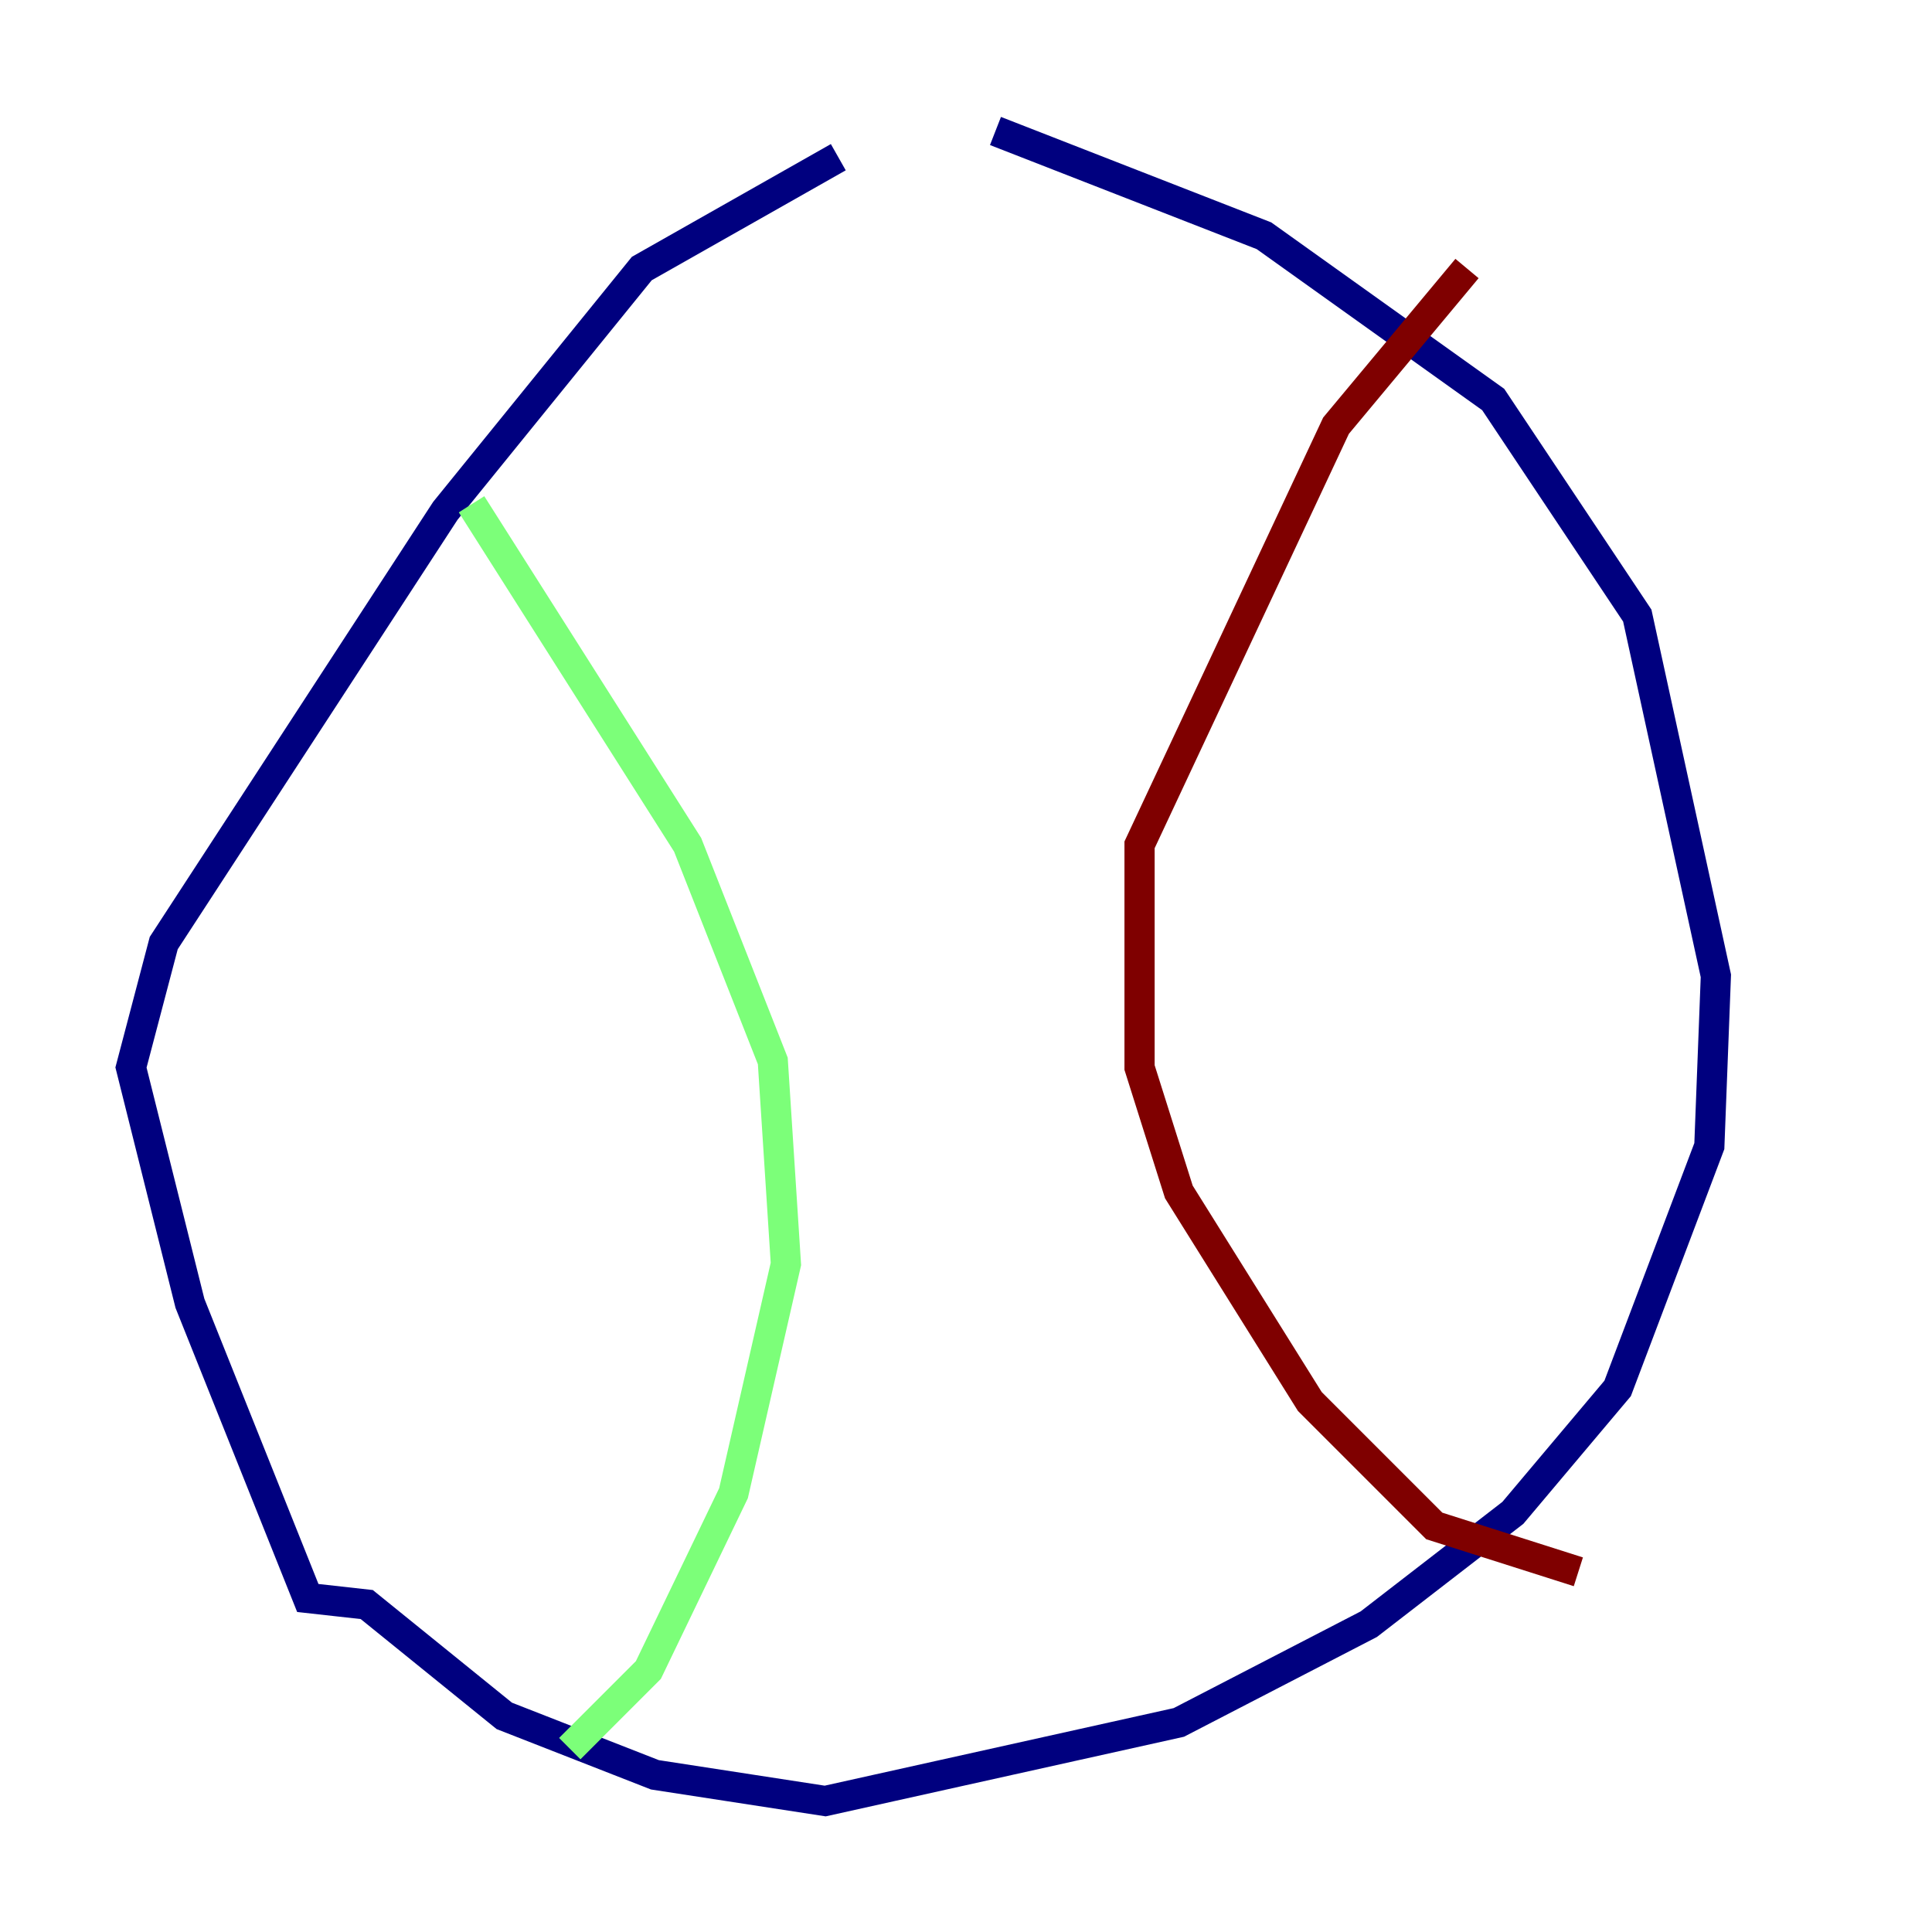 <?xml version="1.0" encoding="utf-8" ?>
<svg baseProfile="tiny" height="128" version="1.2" viewBox="0,0,128,128" width="128" xmlns="http://www.w3.org/2000/svg" xmlns:ev="http://www.w3.org/2001/xml-events" xmlns:xlink="http://www.w3.org/1999/xlink"><defs /><polyline fill="none" points="55.539,10.414 42.522,17.79 29.505,33.844 10.848,62.481 8.678,70.725 12.583,86.346 20.393,105.871 24.298,106.305 33.41,113.681 43.39,117.586 54.671,119.322 78.102,114.115 90.685,107.607 100.231,100.231 107.173,91.986 113.248,75.932 113.681,64.651 108.475,40.786 98.929,26.468 83.742,15.62 65.953,8.678" stroke="#00007f" stroke-width="2" /><polyline fill="none" points="31.241,33.41 45.559,55.973 51.2,70.291 52.068,83.742 48.597,98.929 42.956,110.644 37.749,115.851" stroke="#7cff79" stroke-width="2" /><polyline fill="none" points="97.193,17.79 88.515,28.203 75.498,55.973 75.498,70.725 78.102,78.969 86.78,92.854 95.024,101.098 104.57,104.136" stroke="#7f0000" stroke-width="2" /></svg>